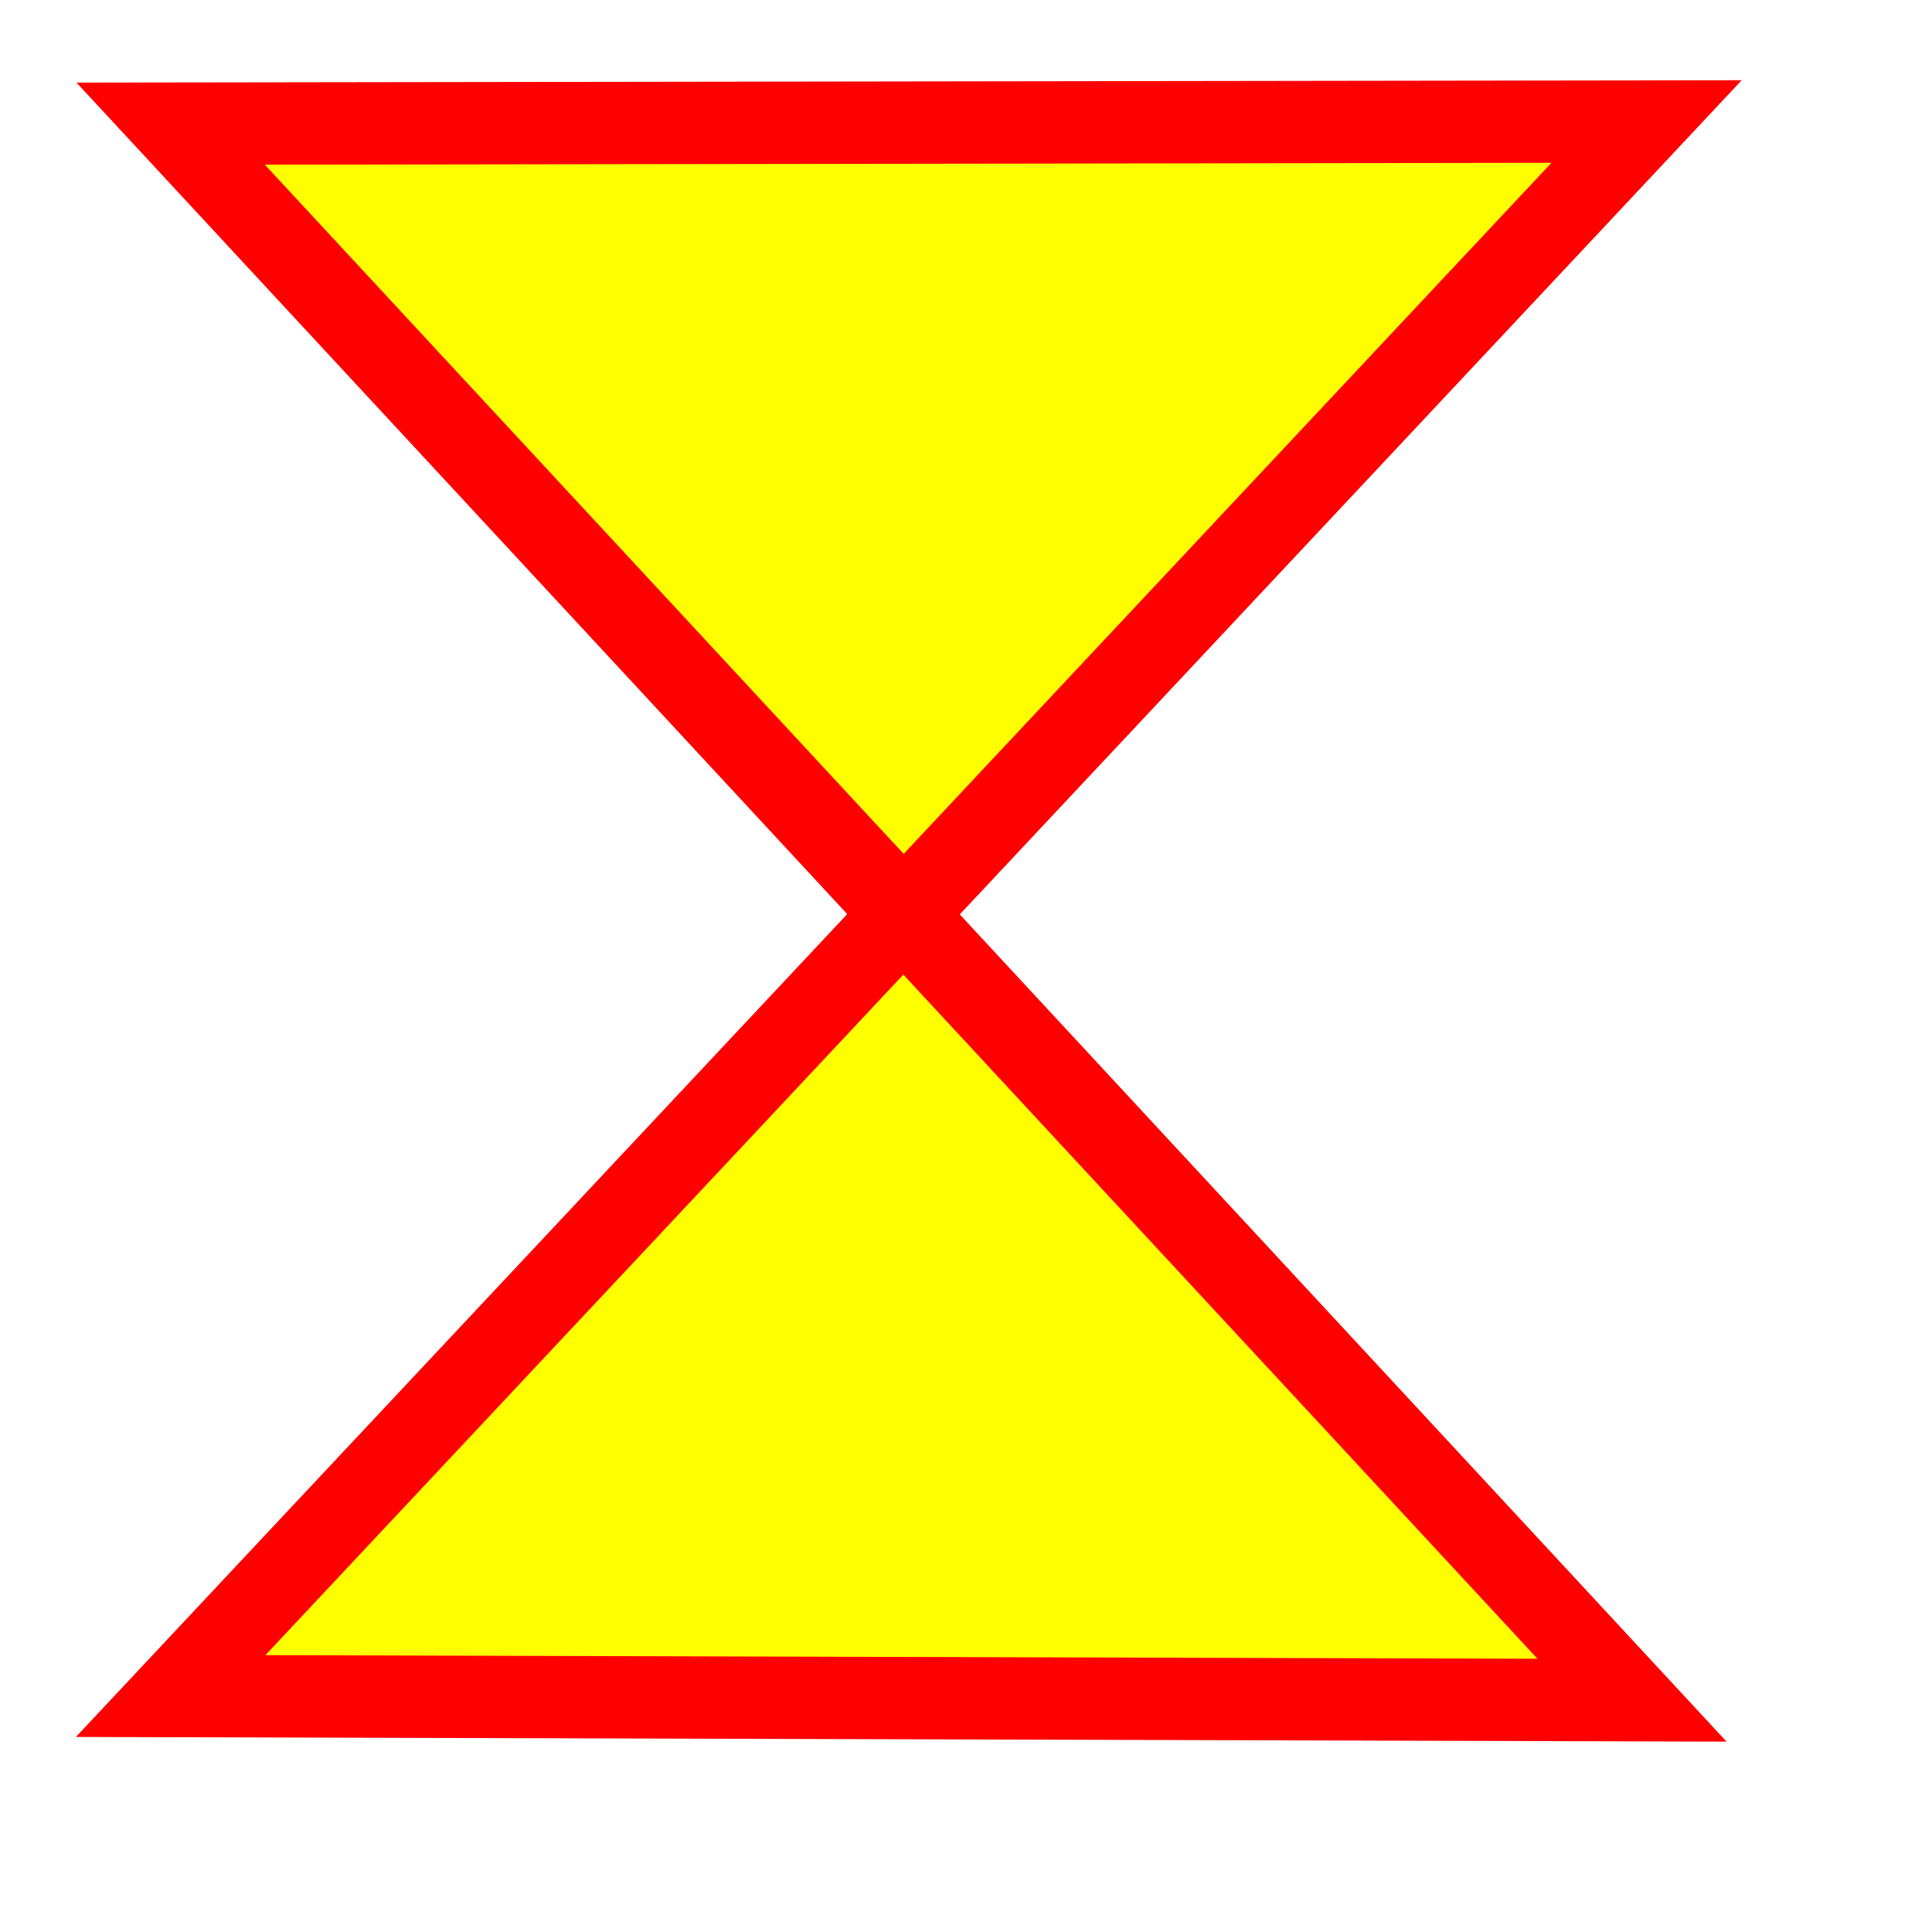 <?xml version="1.0" encoding="UTF-8" standalone="no"?>
<!-- Created with Inkscape (http://www.inkscape.org/) -->

<svg
   xmlns:dc="http://purl.org/dc/elements/1.1/"
   xmlns:cc="http://creativecommons.org/ns#"
   xmlns:rdf="http://www.w3.org/1999/02/22-rdf-syntax-ns#"
   xmlns:svg="http://www.w3.org/2000/svg"
   xmlns="http://www.w3.org/2000/svg"
   xmlns:xlink="http://www.w3.org/1999/xlink"
   xmlns:sodipodi="http://sodipodi.sourceforge.net/DTD/sodipodi-0.dtd"
   xmlns:inkscape="http://www.inkscape.org/namespaces/inkscape"
   id="svg1"
   sodipodi:version="0.32"
   inkscape:version="0.48.4 r9939"
   width="22pt"
   height="22pt"
   sodipodi:docname="accept_time_event.svg"
   version="1.1"
   inkscape:export-filename="/home/ralf/src/umbrello/umbrello/pics/class-or-package.png"
   inkscape:export-xdpi="72.081909"
   inkscape:export-ydpi="72.081909">
  <defs
     id="defs3">
    <linearGradient
       id="linearGradient830">
      <stop
         style="stop-color:#ebffff;stop-opacity:0;"
         offset="0"
         id="stop831" />
      <stop
         style="stop-color:#fff;stop-opacity:1;"
         offset="1"
         id="stop832" />
    </linearGradient>
    <linearGradient
       id="linearGradient826">
      <stop
         style="stop-color:#000;stop-opacity:1;"
         offset="0"
         id="stop827" />
      <stop
         style="stop-color:#fff;stop-opacity:1;"
         offset="1"
         id="stop828" />
    </linearGradient>
    <linearGradient
       xlink:href="#linearGradient830"
       id="linearGradient829"
       x1="1.55"
       y1="0.523"
       x2="0.204"
       y2="-0.122"
       spreadMethod="reflect" />
    <linearGradient
       xlink:href="#linearGradient830"
       id="linearGradient834"
       x1="-0.312"
       y1="0.195"
       x2="0.775"
       y2="0.945" />
    <linearGradient
       xlink:href="#linearGradient830"
       id="linearGradient836" />
    <linearGradient
       inkscape:collect="always"
       xlink:href="#linearGradient830"
       id="linearGradient2996"
       spreadMethod="reflect"
       x1="13.073"
       y1="5.823"
       x2="2.644"
       y2="0.822"
       gradientTransform="scale(1.266,0.79)"
       gradientUnits="userSpaceOnUse" />
  </defs>
  <sodipodi:namedview
     id="base"
     pagecolor="#ffffff"
     bordercolor="#666666"
     borderopacity="1.0"
     inkscape:pageopacity="0.0"
     inkscape:pageshadow="2"
     inkscape:zoom="22.627417"
     inkscape:cx="22.987397"
     inkscape:cy="18.411526"
     inkscape:window-width="1680"
     inkscape:window-height="987"
     gridtolerance="1px"
     inkscape:window-x="1677"
     inkscape:window-y="-3"
     showgrid="true"
     inkscape:window-maximized="1"
     inkscape:current-layer="svg1">
    <inkscape:grid
       id="GridFromPre046Settings"
       type="xygrid"
       originx="0px"
       originy="0px"
       spacingx="1pt"
       spacingy="1pt"
       color="#3f3fff"
       empcolor="#3f3fff"
       opacity="0.15"
       empopacity="0.38"
       empspacing="5" />
  </sodipodi:namedview>
  <path
     inkscape:connector-curvature="0"
     style="font-size:12px;fill:#ffff00;stroke:#ff0000;stroke-width:1.25;stroke-linejoin:miter;stroke-miterlimit:4;stroke-dasharray:none;stroke-dashoffset:0;fill-opacity:1"
     d="m 2.591,1.877 22.188,23.937 -22.188,-0.063 L 25,1.845 z"
     sodipodi:nodetypes="ccccc"
     id="path18" />
  <use
     id="use3817"
     xlink:href="#(null)"
     x="0"
     y="0"
     width="27.5"
     height="27.5"
     transform="translate(-3.001,4.706)" />
</svg>
